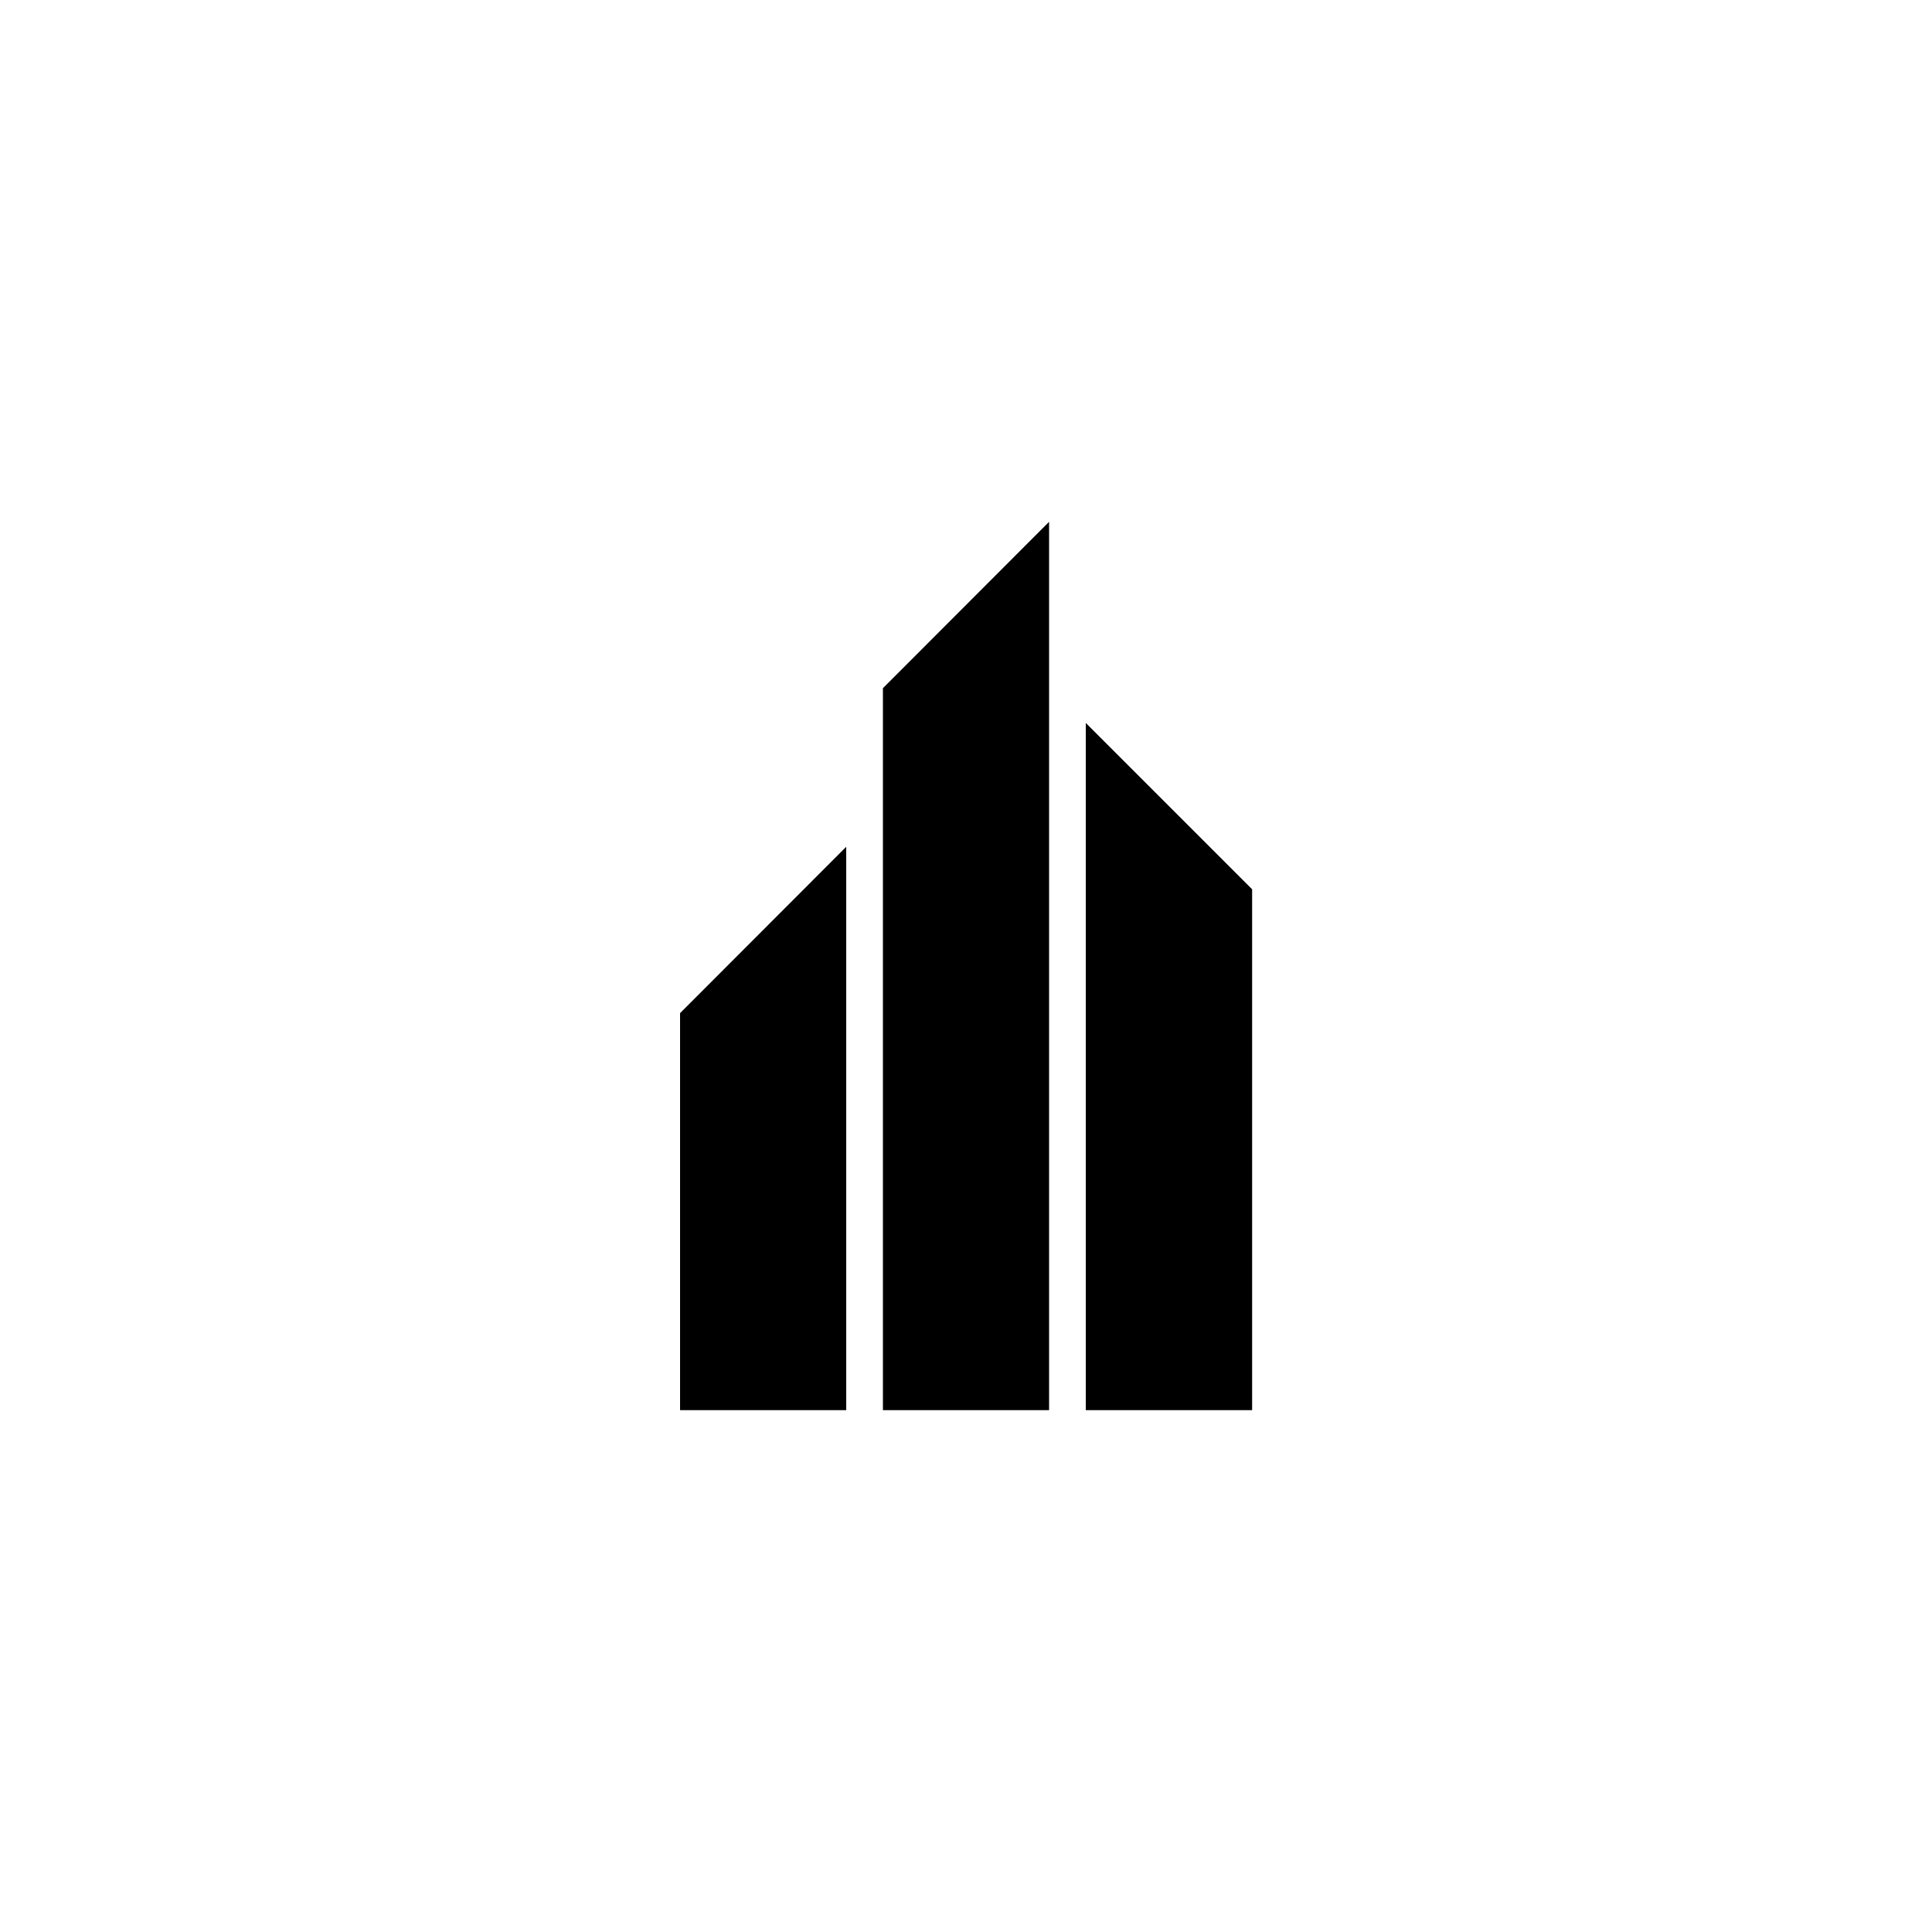 <svg id="图层_1" data-name="图层 1" xmlns="http://www.w3.org/2000/svg" viewBox="0 0 100 100"><title>logohunt03</title><polygon points="45.7 35.62 45.7 72.99 54.3 72.99 54.3 27.01 45.7 35.62"/><polygon points="35.2 52.44 35.2 72.99 43.8 72.99 43.8 43.83 35.2 52.44"/><polygon points="64.81 46.03 64.81 72.99 56.2 72.99 56.2 37.42 64.81 46.03"/></svg>